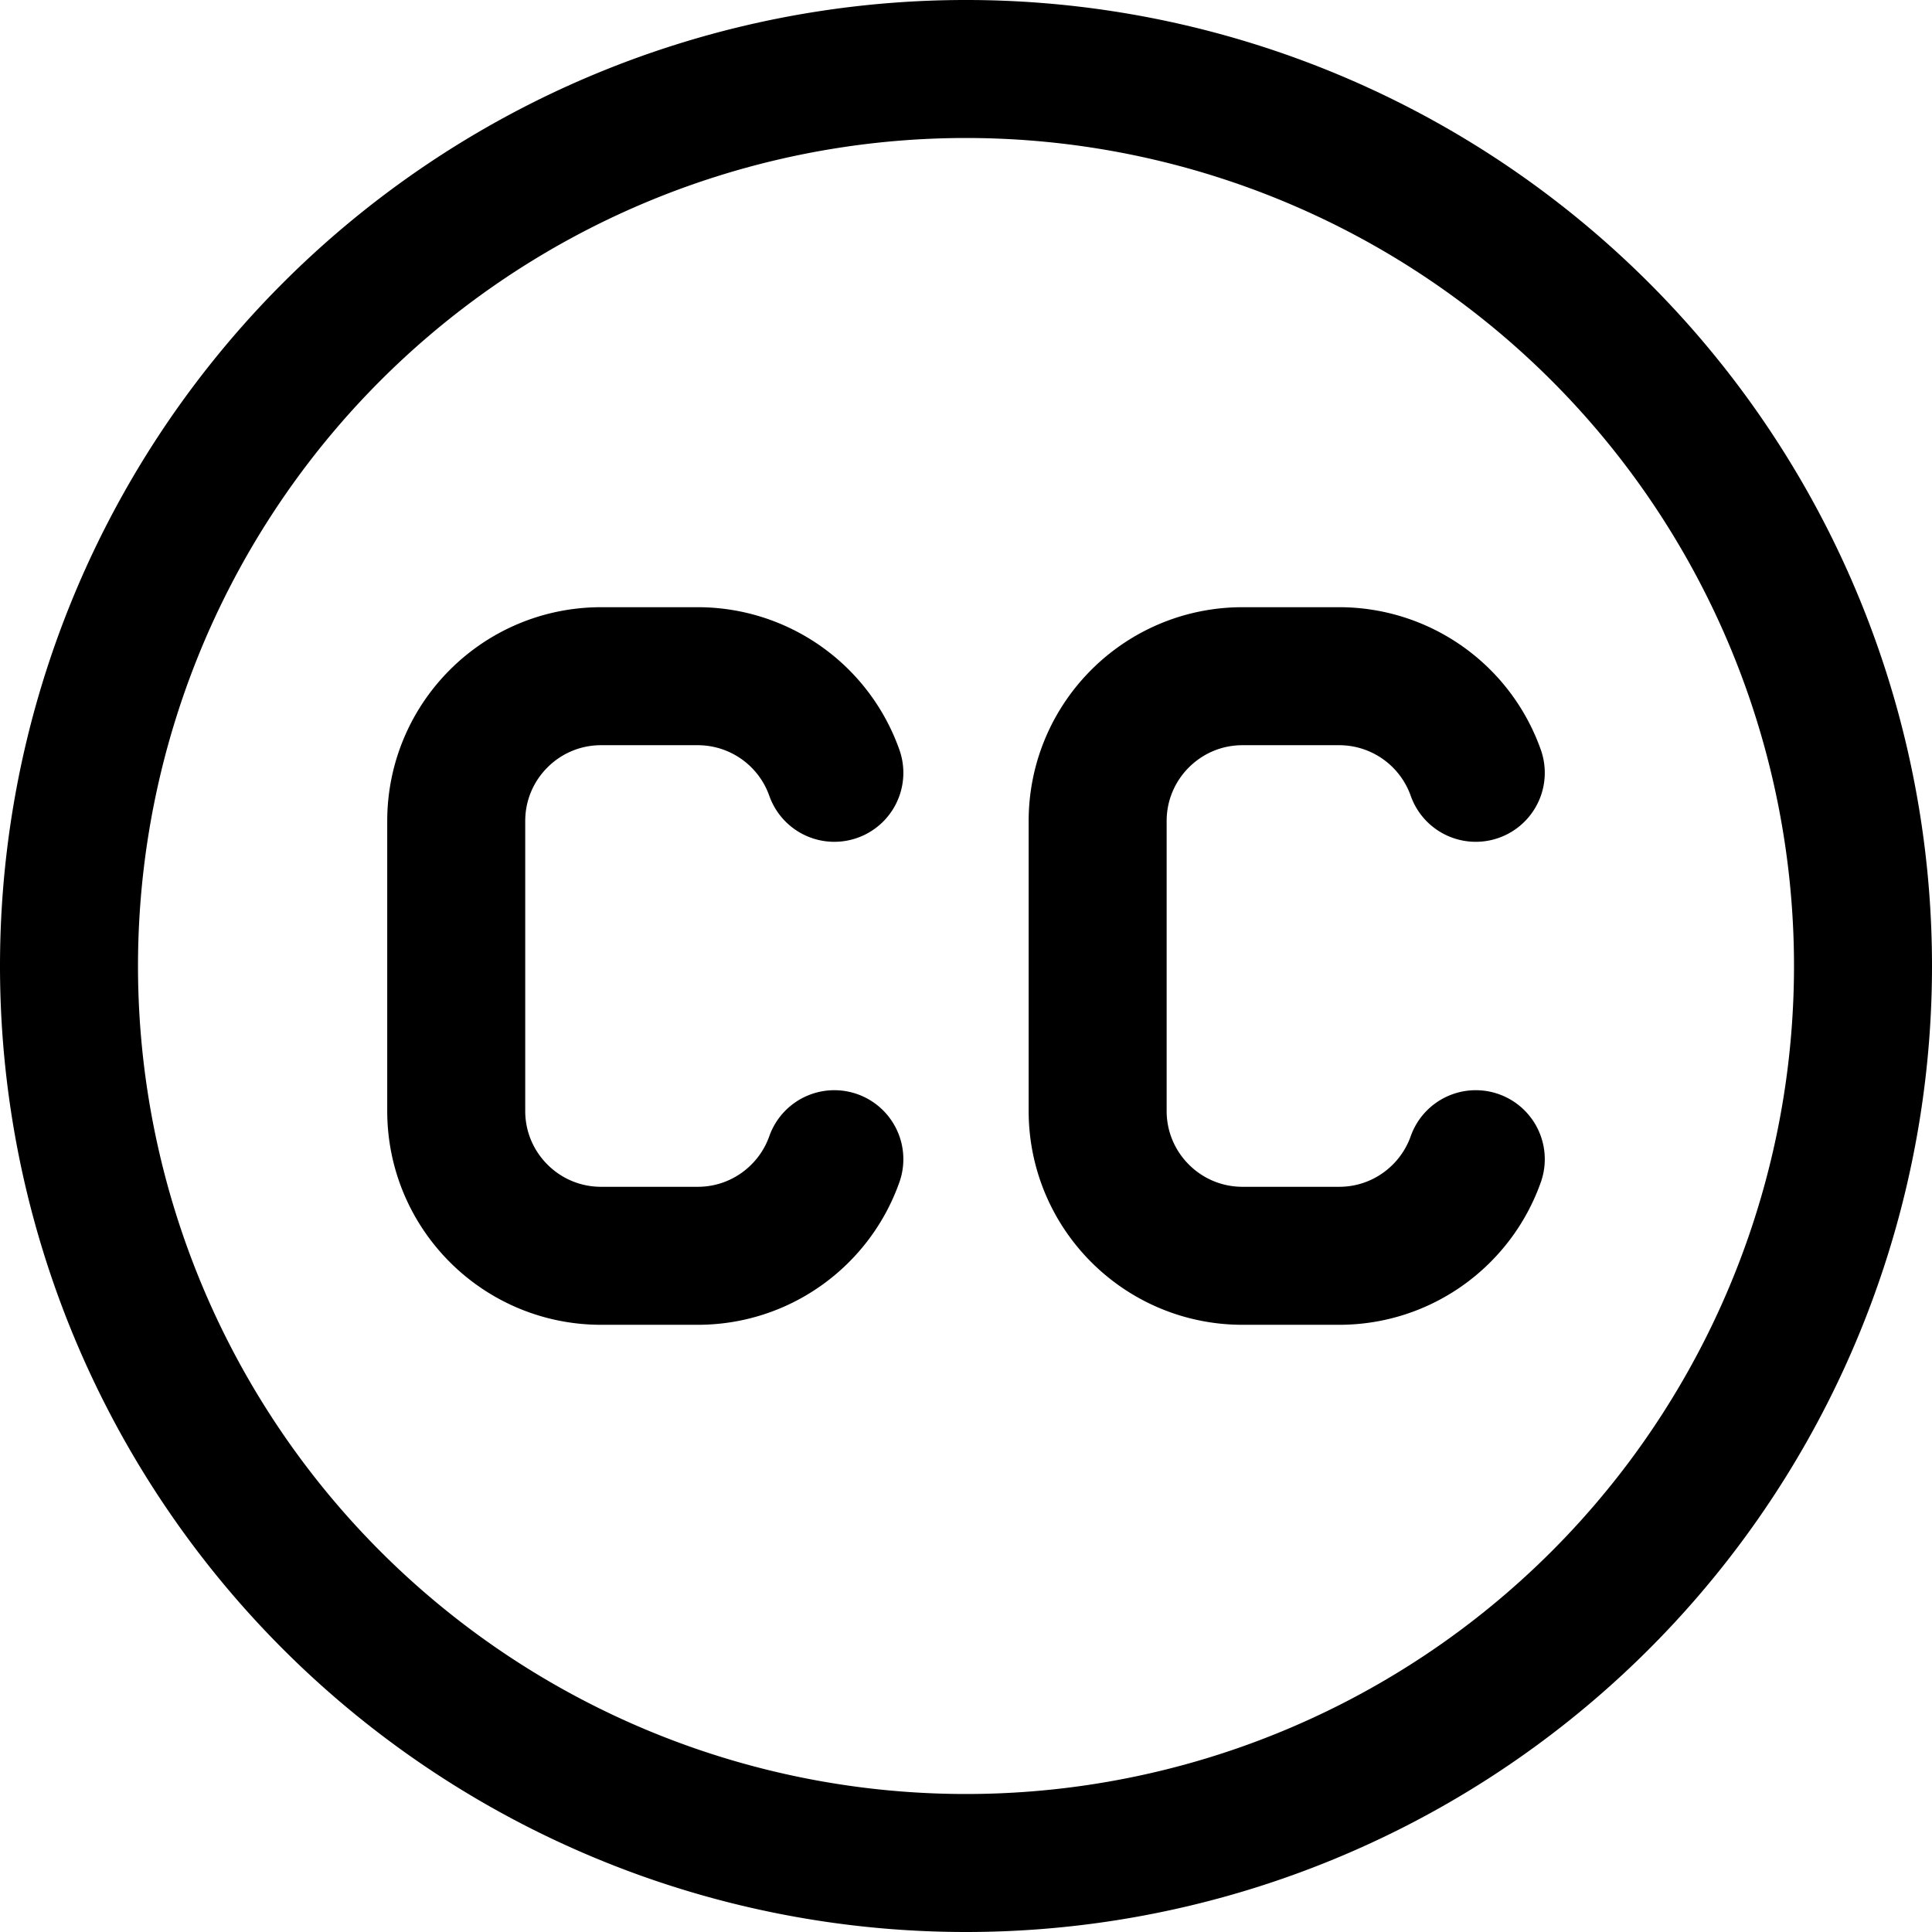 <svg xmlns="http://www.w3.org/2000/svg" width="3em" height="3em" viewBox="0 0 14 14"><g fill="none" stroke="currentColor" stroke-linecap="round" stroke-linejoin="round"><path d="M.5 7a6.5 6.5 0 1 0 13 0a6.5 6.5 0 1 0-13 0"/><path d="M6.046 5.6a1.05 1.05 0 0 0-.99-.7h-.7c-.58 0-1.05.47-1.05 1.05v2.1c0 .58.47 1.05 1.05 1.05h.7c.457 0 .846-.292.99-.7m4.648-2.8a1.05 1.05 0 0 0-.99-.7h-.7c-.58 0-1.05.47-1.05 1.05v2.1c0 .58.47 1.05 1.05 1.05h.7c.457 0 .846-.292.99-.7"/></g></svg>